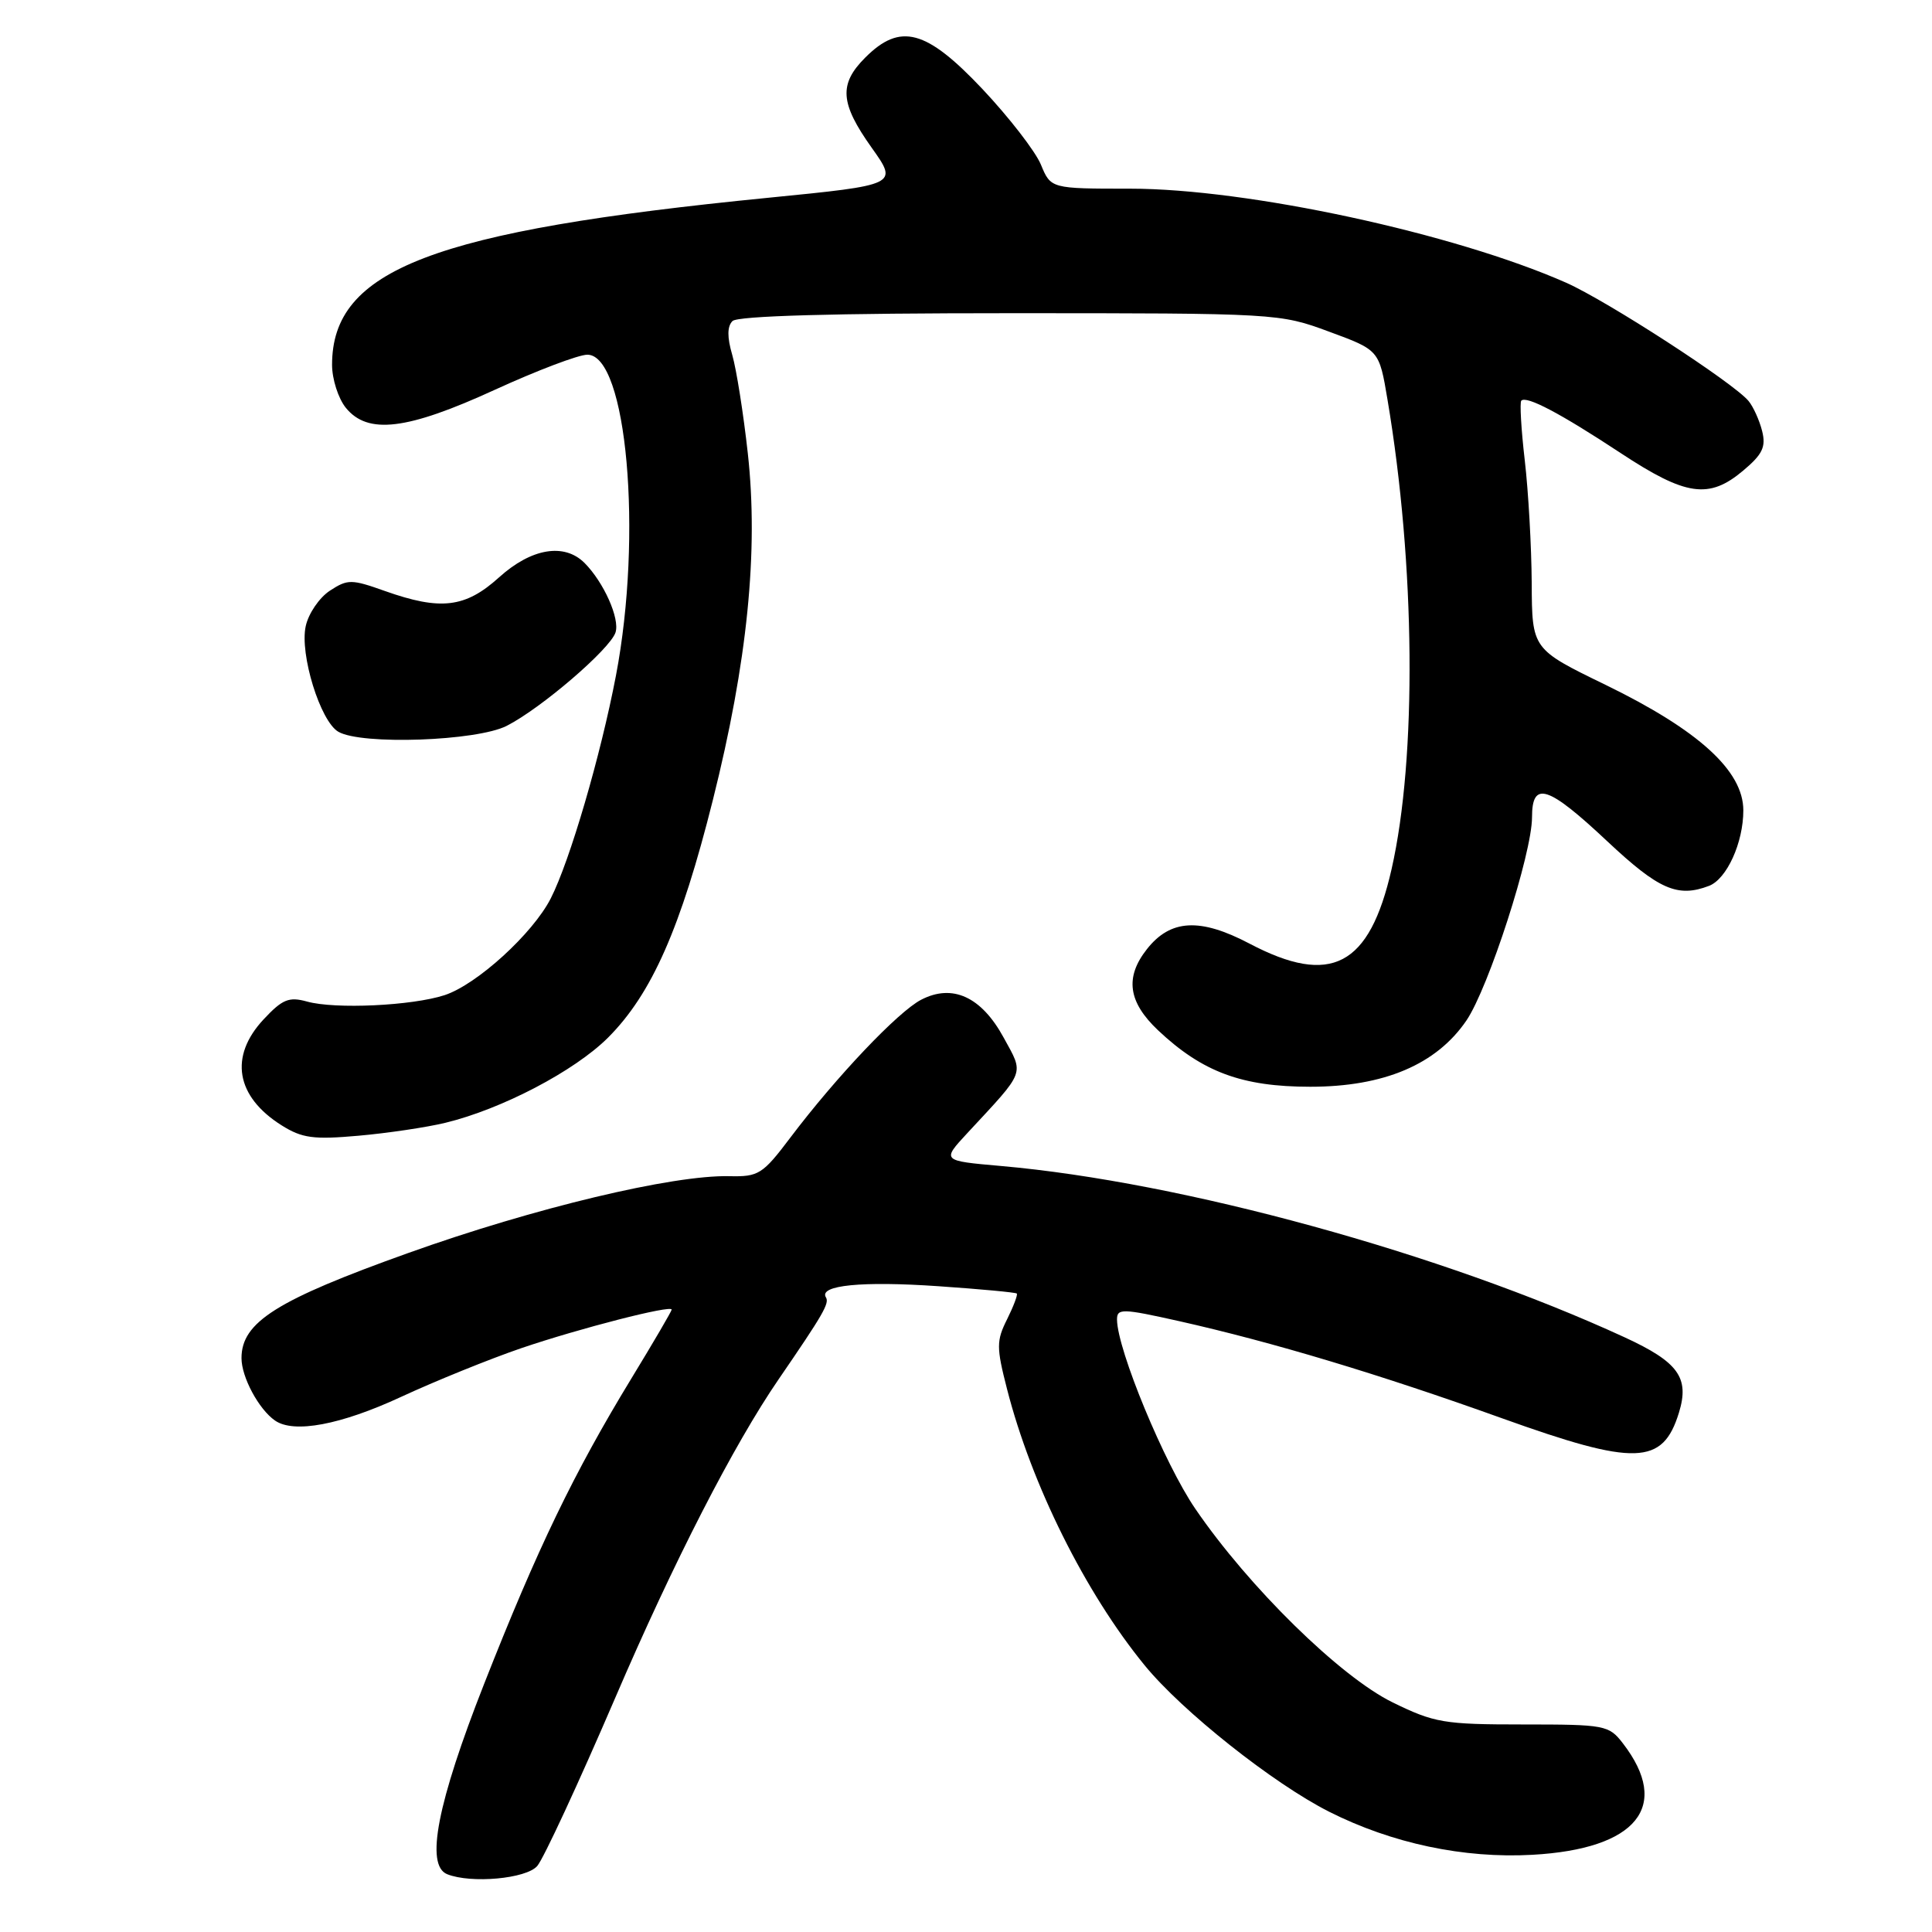<?xml version="1.0" encoding="UTF-8" standalone="no"?>
<!DOCTYPE svg PUBLIC "-//W3C//DTD SVG 1.1//EN" "http://www.w3.org/Graphics/SVG/1.1/DTD/svg11.dtd" >
<svg xmlns="http://www.w3.org/2000/svg" xmlns:xlink="http://www.w3.org/1999/xlink" version="1.1" viewBox="0 0 256 256">
 <g >
 <path fill="currentColor"
d=" M 71.19 247.25 C 72.02 246.29 76.66 236.28 81.51 225.00 C 89.26 206.95 97.23 191.42 103.18 182.75 C 109.10 174.12 109.92 172.69 109.44 171.91 C 108.45 170.30 114.22 169.73 124.34 170.43 C 129.90 170.81 134.58 171.25 134.73 171.40 C 134.88 171.55 134.30 173.09 133.44 174.82 C 132.02 177.66 132.02 178.53 133.43 184.03 C 136.68 196.73 143.79 211.01 151.66 220.65 C 156.64 226.75 168.69 236.31 176.13 240.07 C 184.44 244.26 193.96 246.28 203.05 245.77 C 216.89 245.00 221.48 239.35 215.04 231.00 C 213.18 228.59 212.68 228.50 201.81 228.50 C 191.32 228.50 190.07 228.29 184.50 225.56 C 177.56 222.15 165.47 210.29 158.39 199.93 C 154.29 193.94 148.05 178.85 148.01 174.86 C 148.00 173.35 148.69 173.37 156.25 175.06 C 168.58 177.83 182.80 182.10 199.00 187.92 C 216.72 194.28 220.32 194.17 222.47 187.18 C 223.89 182.55 222.39 180.48 215.27 177.20 C 191.13 166.08 156.66 156.61 132.64 154.50 C 124.78 153.81 124.78 153.81 128.17 150.15 C 135.98 141.74 135.71 142.46 132.98 137.47 C 130.03 132.07 126.21 130.32 122.06 132.47 C 119.00 134.05 110.83 142.66 104.74 150.72 C 101.06 155.60 100.52 155.94 96.65 155.85 C 89.15 155.67 70.78 160.06 54.12 166.02 C 36.64 172.27 32.00 175.19 32.00 179.96 C 32.00 182.48 34.29 186.74 36.44 188.23 C 38.94 189.97 45.15 188.80 53.11 185.11 C 57.73 182.97 64.92 180.06 69.10 178.63 C 76.81 176.01 89.00 172.88 89.00 173.53 C 89.00 173.73 86.59 177.85 83.64 182.69 C 76.04 195.17 71.20 205.20 64.15 223.12 C 57.94 238.91 56.33 247.16 59.25 248.34 C 62.41 249.61 69.74 248.95 71.19 247.25 Z  M 59.00 148.78 C 66.48 146.97 76.13 141.92 80.57 137.49 C 86.36 131.69 90.20 122.99 94.46 106.00 C 99.04 87.73 100.52 73.03 99.09 60.08 C 98.51 54.81 97.58 48.94 97.03 47.04 C 96.34 44.68 96.35 43.25 97.06 42.54 C 97.74 41.86 110.41 41.50 133.80 41.50 C 169.20 41.50 169.56 41.52 176.12 43.95 C 182.75 46.39 182.75 46.39 183.85 52.95 C 187.54 74.83 187.76 100.35 184.39 115.17 C 181.46 128.05 176.37 130.72 165.56 125.03 C 159.01 121.59 155.09 121.80 151.97 125.77 C 149.03 129.50 149.48 132.77 153.45 136.52 C 159.32 142.05 164.57 144.00 173.62 144.00 C 183.38 144.00 190.34 141.05 194.31 135.22 C 197.25 130.89 203.00 113.09 203.00 108.29 C 203.00 103.40 205.10 104.08 213.00 111.50 C 219.80 117.88 222.30 118.97 226.46 117.38 C 228.81 116.47 231.00 111.66 231.00 107.38 C 231.00 102.14 225.08 96.75 212.73 90.74 C 203.00 86.01 203.00 86.01 202.96 77.25 C 202.93 72.44 202.52 65.12 202.04 61.00 C 201.56 56.88 201.36 53.31 201.58 53.09 C 202.27 52.40 206.76 54.77 214.71 60.01 C 223.40 65.74 226.45 66.18 230.99 62.35 C 233.55 60.20 234.02 59.21 233.49 57.11 C 233.13 55.68 232.32 53.89 231.69 53.13 C 229.68 50.71 212.95 39.87 207.52 37.46 C 192.66 30.90 165.34 25.00 149.75 25.00 C 139.24 25.00 139.24 25.00 137.92 21.80 C 137.19 20.05 133.71 15.55 130.18 11.80 C 122.72 3.90 119.29 2.98 114.64 7.64 C 111.13 11.15 111.31 13.68 115.50 19.57 C 119.01 24.50 119.01 24.50 101.75 26.21 C 57.35 30.60 44.00 35.71 44.00 48.34 C 44.00 50.23 44.82 52.79 45.82 54.03 C 48.73 57.62 53.93 56.99 65.61 51.63 C 71.16 49.09 76.66 47.00 77.83 47.00 C 83.06 47.00 85.18 70.84 81.62 89.50 C 79.59 100.14 75.51 114.07 72.98 119.04 C 70.60 123.71 63.20 130.45 58.92 131.86 C 54.61 133.27 44.39 133.75 40.68 132.71 C 38.29 132.05 37.42 132.40 34.93 135.07 C 30.34 139.98 31.24 145.29 37.31 149.11 C 40.03 150.82 41.54 151.02 47.50 150.49 C 51.35 150.15 56.52 149.38 59.00 148.78 Z  M 67.14 96.18 C 71.72 93.85 80.85 86.00 81.56 83.80 C 82.15 81.96 80.00 77.15 77.45 74.59 C 74.76 71.91 70.41 72.64 66.13 76.50 C 61.66 80.54 58.39 80.93 51.00 78.31 C 46.56 76.73 46.07 76.73 43.71 78.27 C 42.31 79.19 40.87 81.30 40.51 82.97 C 39.69 86.67 42.44 95.57 44.83 96.96 C 47.87 98.74 63.18 98.20 67.14 96.18 Z "/>
</g>
</svg>